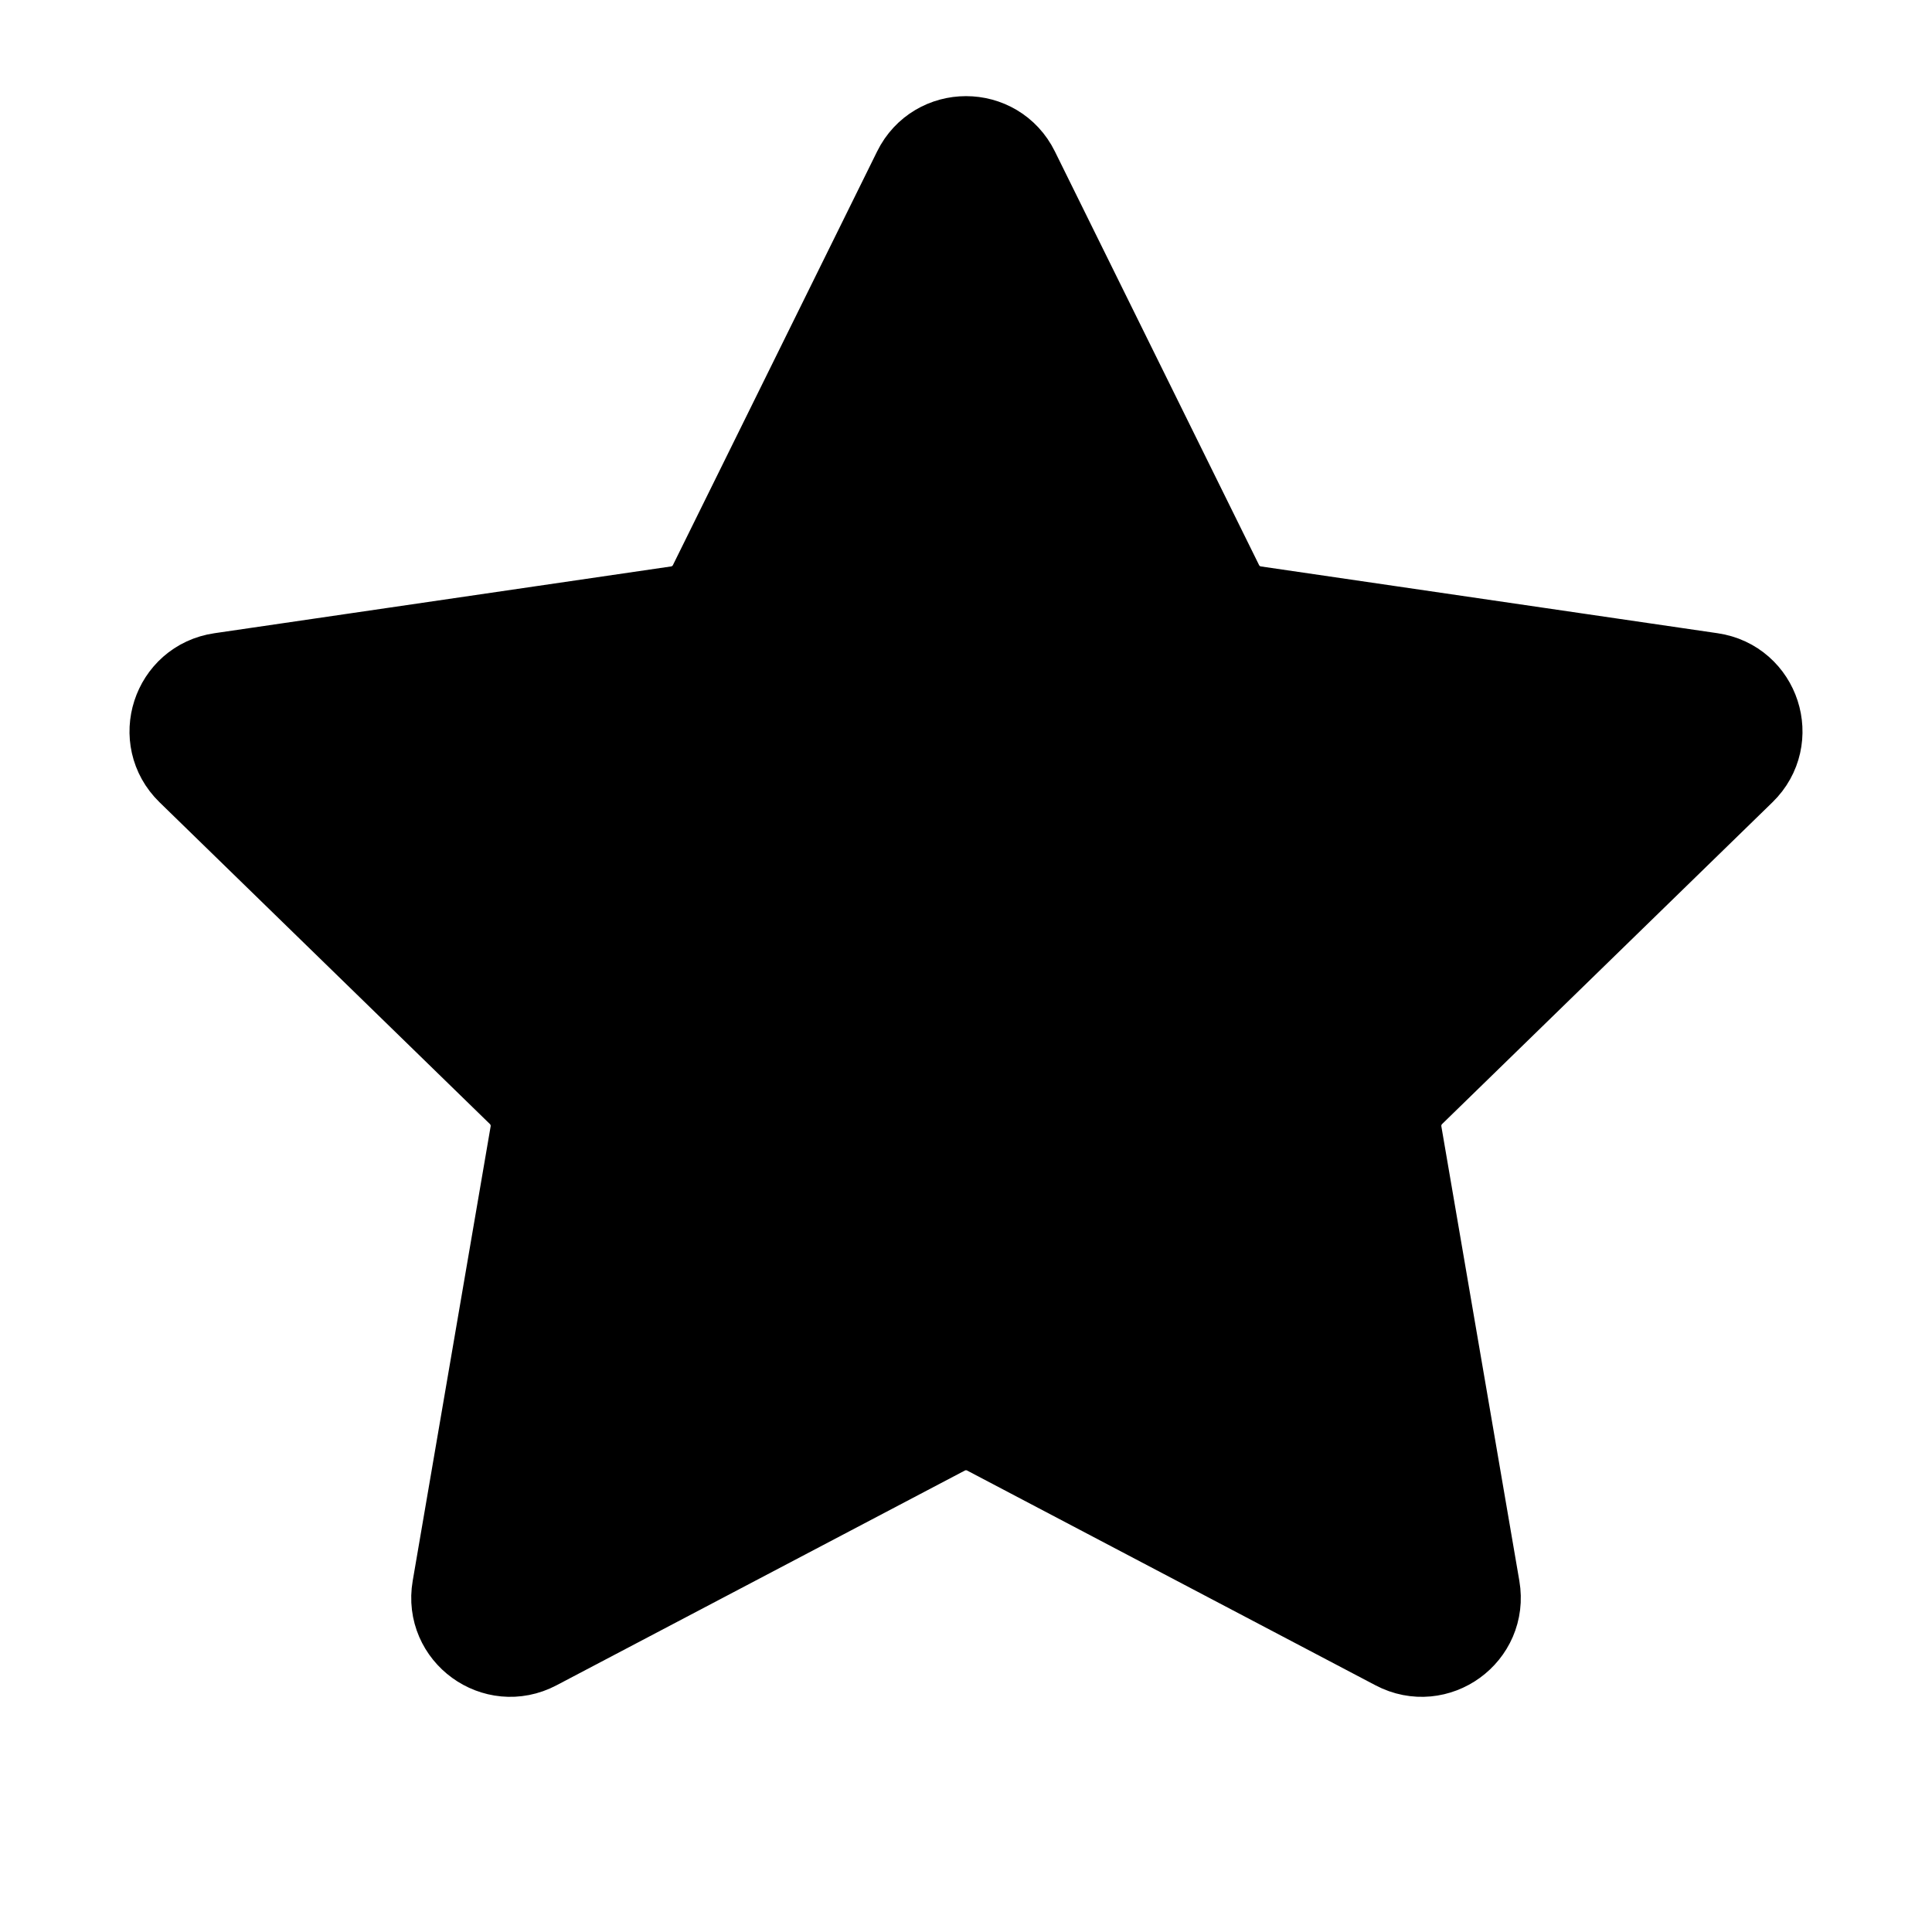<svg width="40" height="40" viewBox="0 0 40 40"  xmlns="http://www.w3.org/2000/svg">
<path d="M25.171 12.142L20.943 3.577C20.557 2.795 19.443 2.795 19.057 3.577L14.829 12.142C14.676 12.452 14.38 12.667 14.038 12.717L4.582 14.1C3.719 14.226 3.376 15.285 4 15.893L10.841 22.556C11.089 22.798 11.202 23.146 11.144 23.488L9.53 32.9C9.382 33.759 10.284 34.414 11.055 34.008L19.511 29.561C19.817 29.4 20.183 29.4 20.489 29.561L28.945 34.008C29.716 34.414 30.618 33.759 30.471 32.9L28.856 23.488C28.798 23.146 28.911 22.798 29.159 22.556L36 15.893C36.624 15.285 36.281 14.226 35.418 14.1L25.962 12.717C25.62 12.667 25.324 12.452 25.171 12.142Z" stroke="black" stroke-width="2" stroke-linecap="round" stroke-linejoin="round"/>
</svg>
